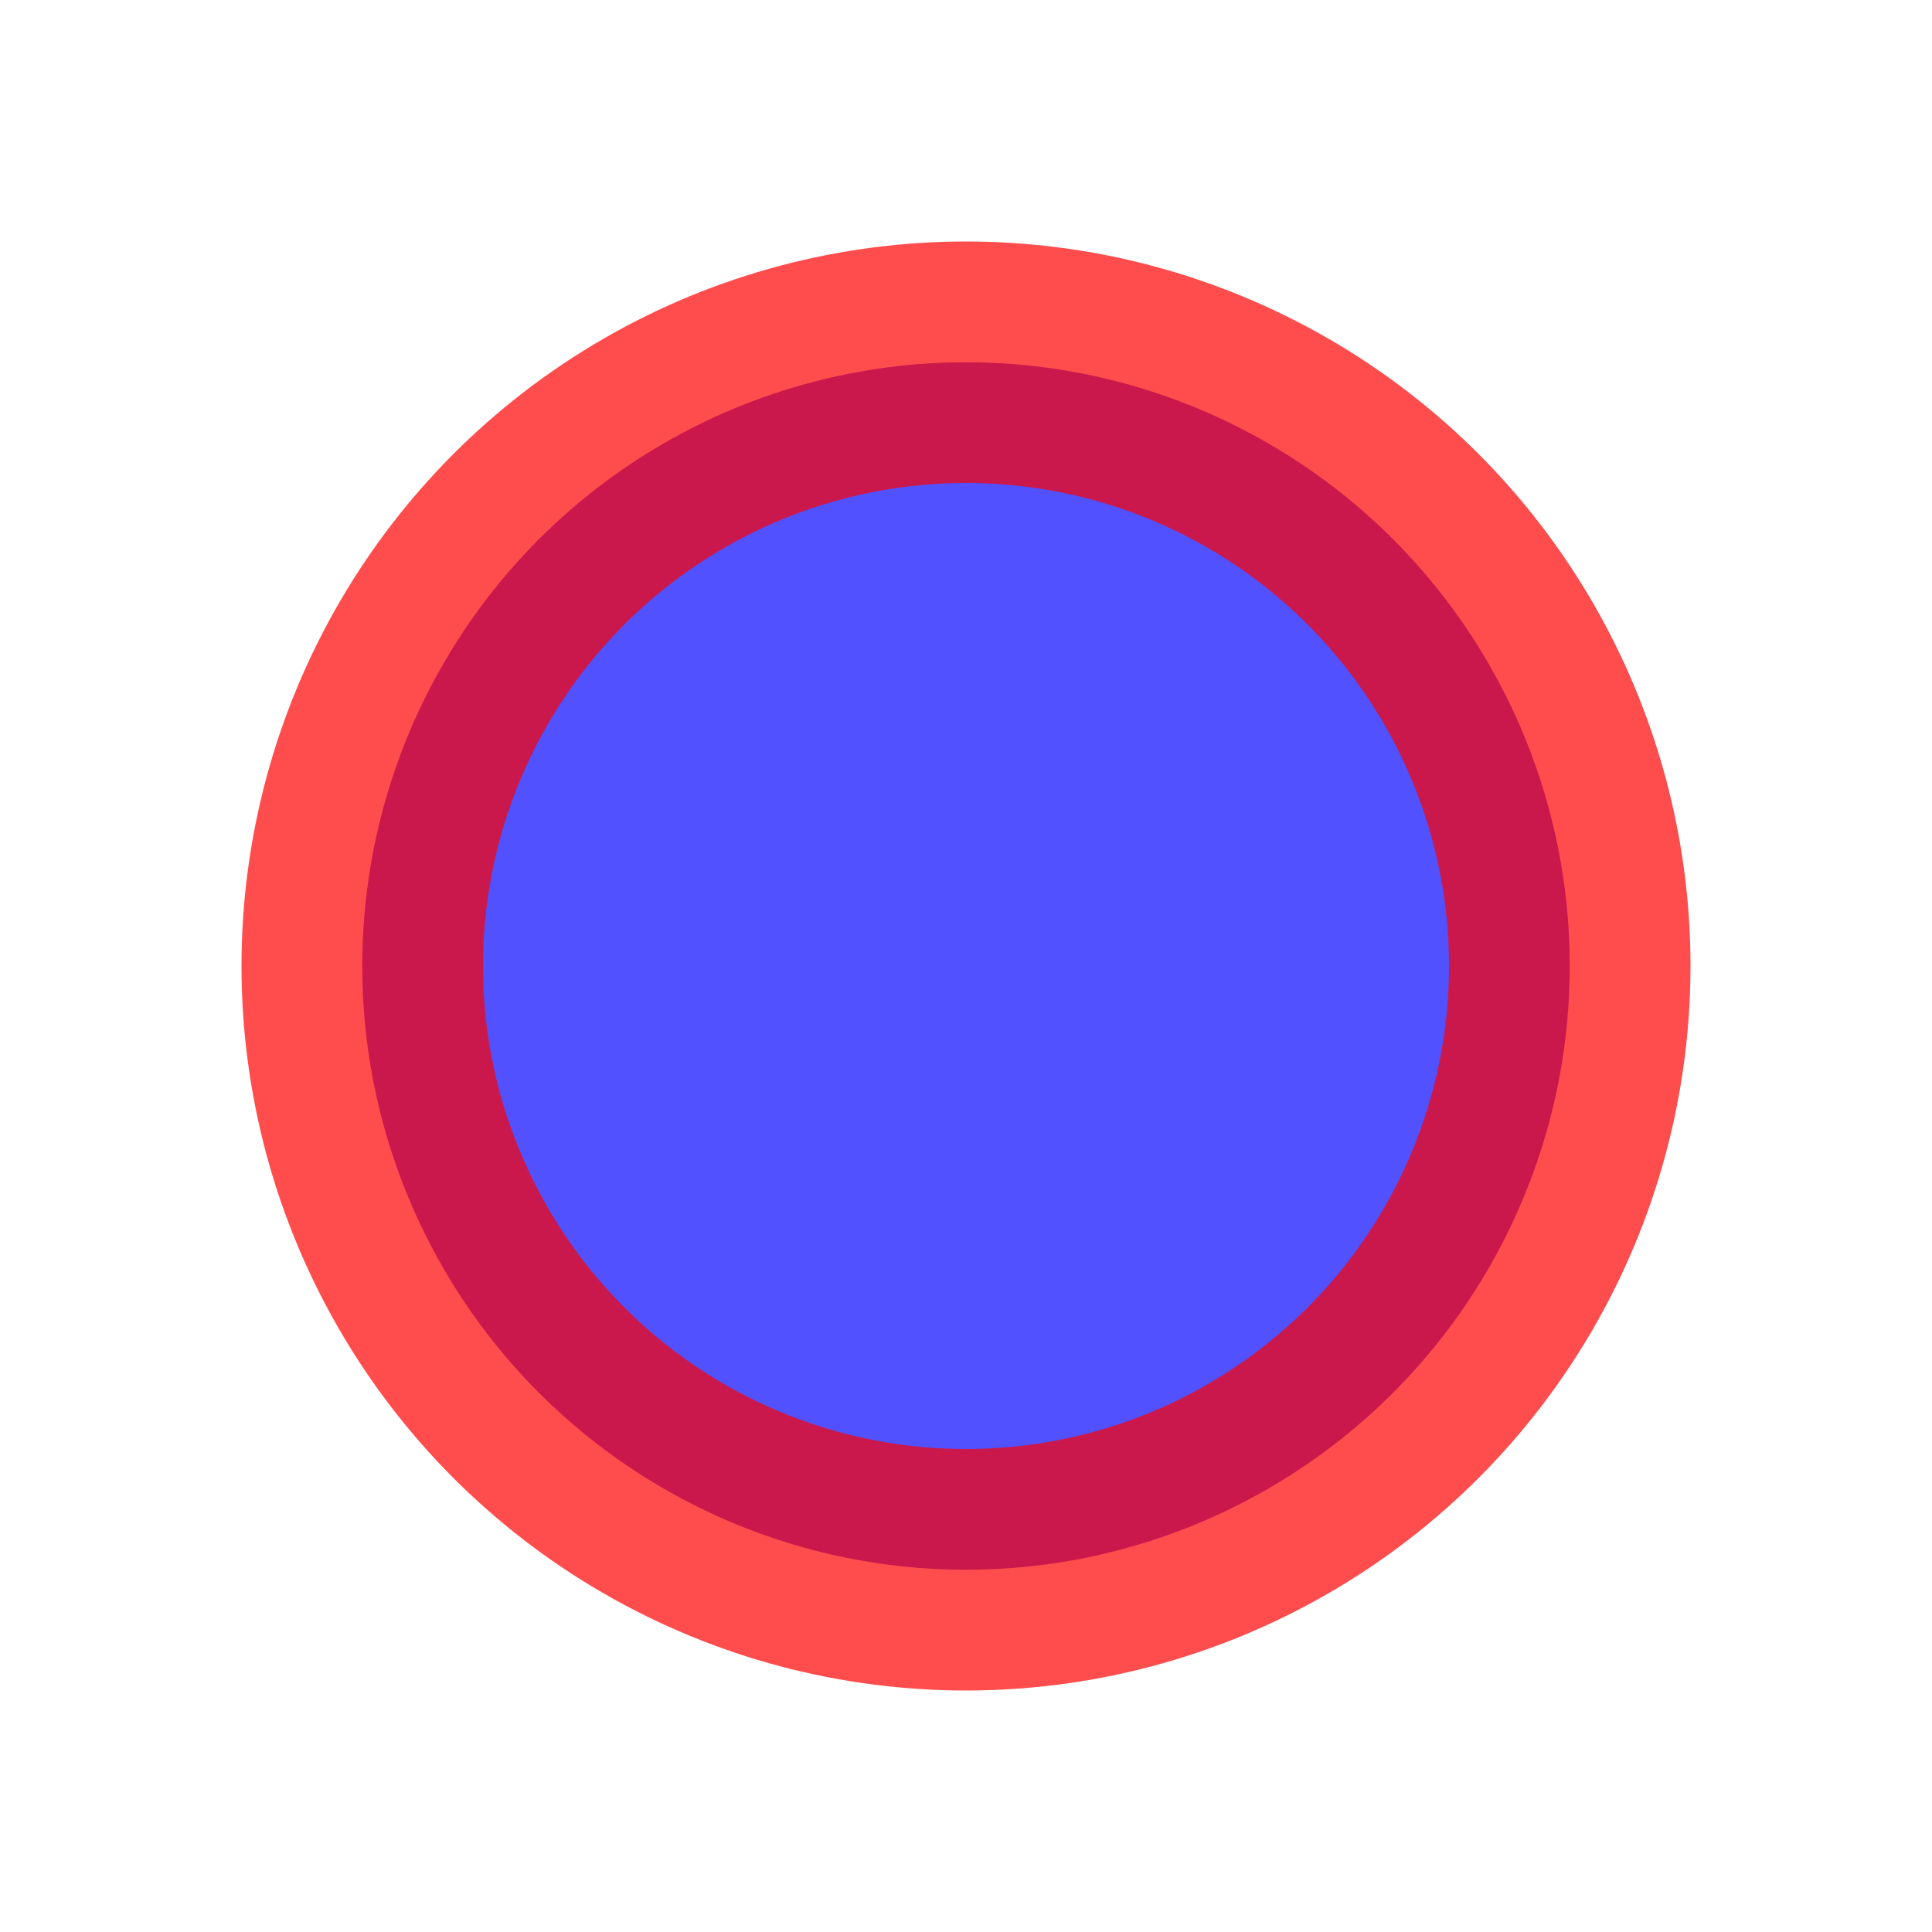 <svg xmlns="http://www.w3.org/2000/svg" xmlns:svg="http://www.w3.org/2000/svg" id="SVGRoot" width="16" height="16" version="1.1" viewBox="0 0 16 16"><g id="layer1" transform="translate(0,-8)"><ellipse style="opacity:.7;fill:#00f;fill-opacity:.971;stroke:red;stroke-width:2;stroke-linecap:square;stroke-linejoin:miter;stroke-miterlimit:4;stroke-dasharray:none;stroke-opacity:.996;paint-order:markers fill stroke" id="path1611" cx="8" cy="16" rx="5" ry="5"/></g></svg>